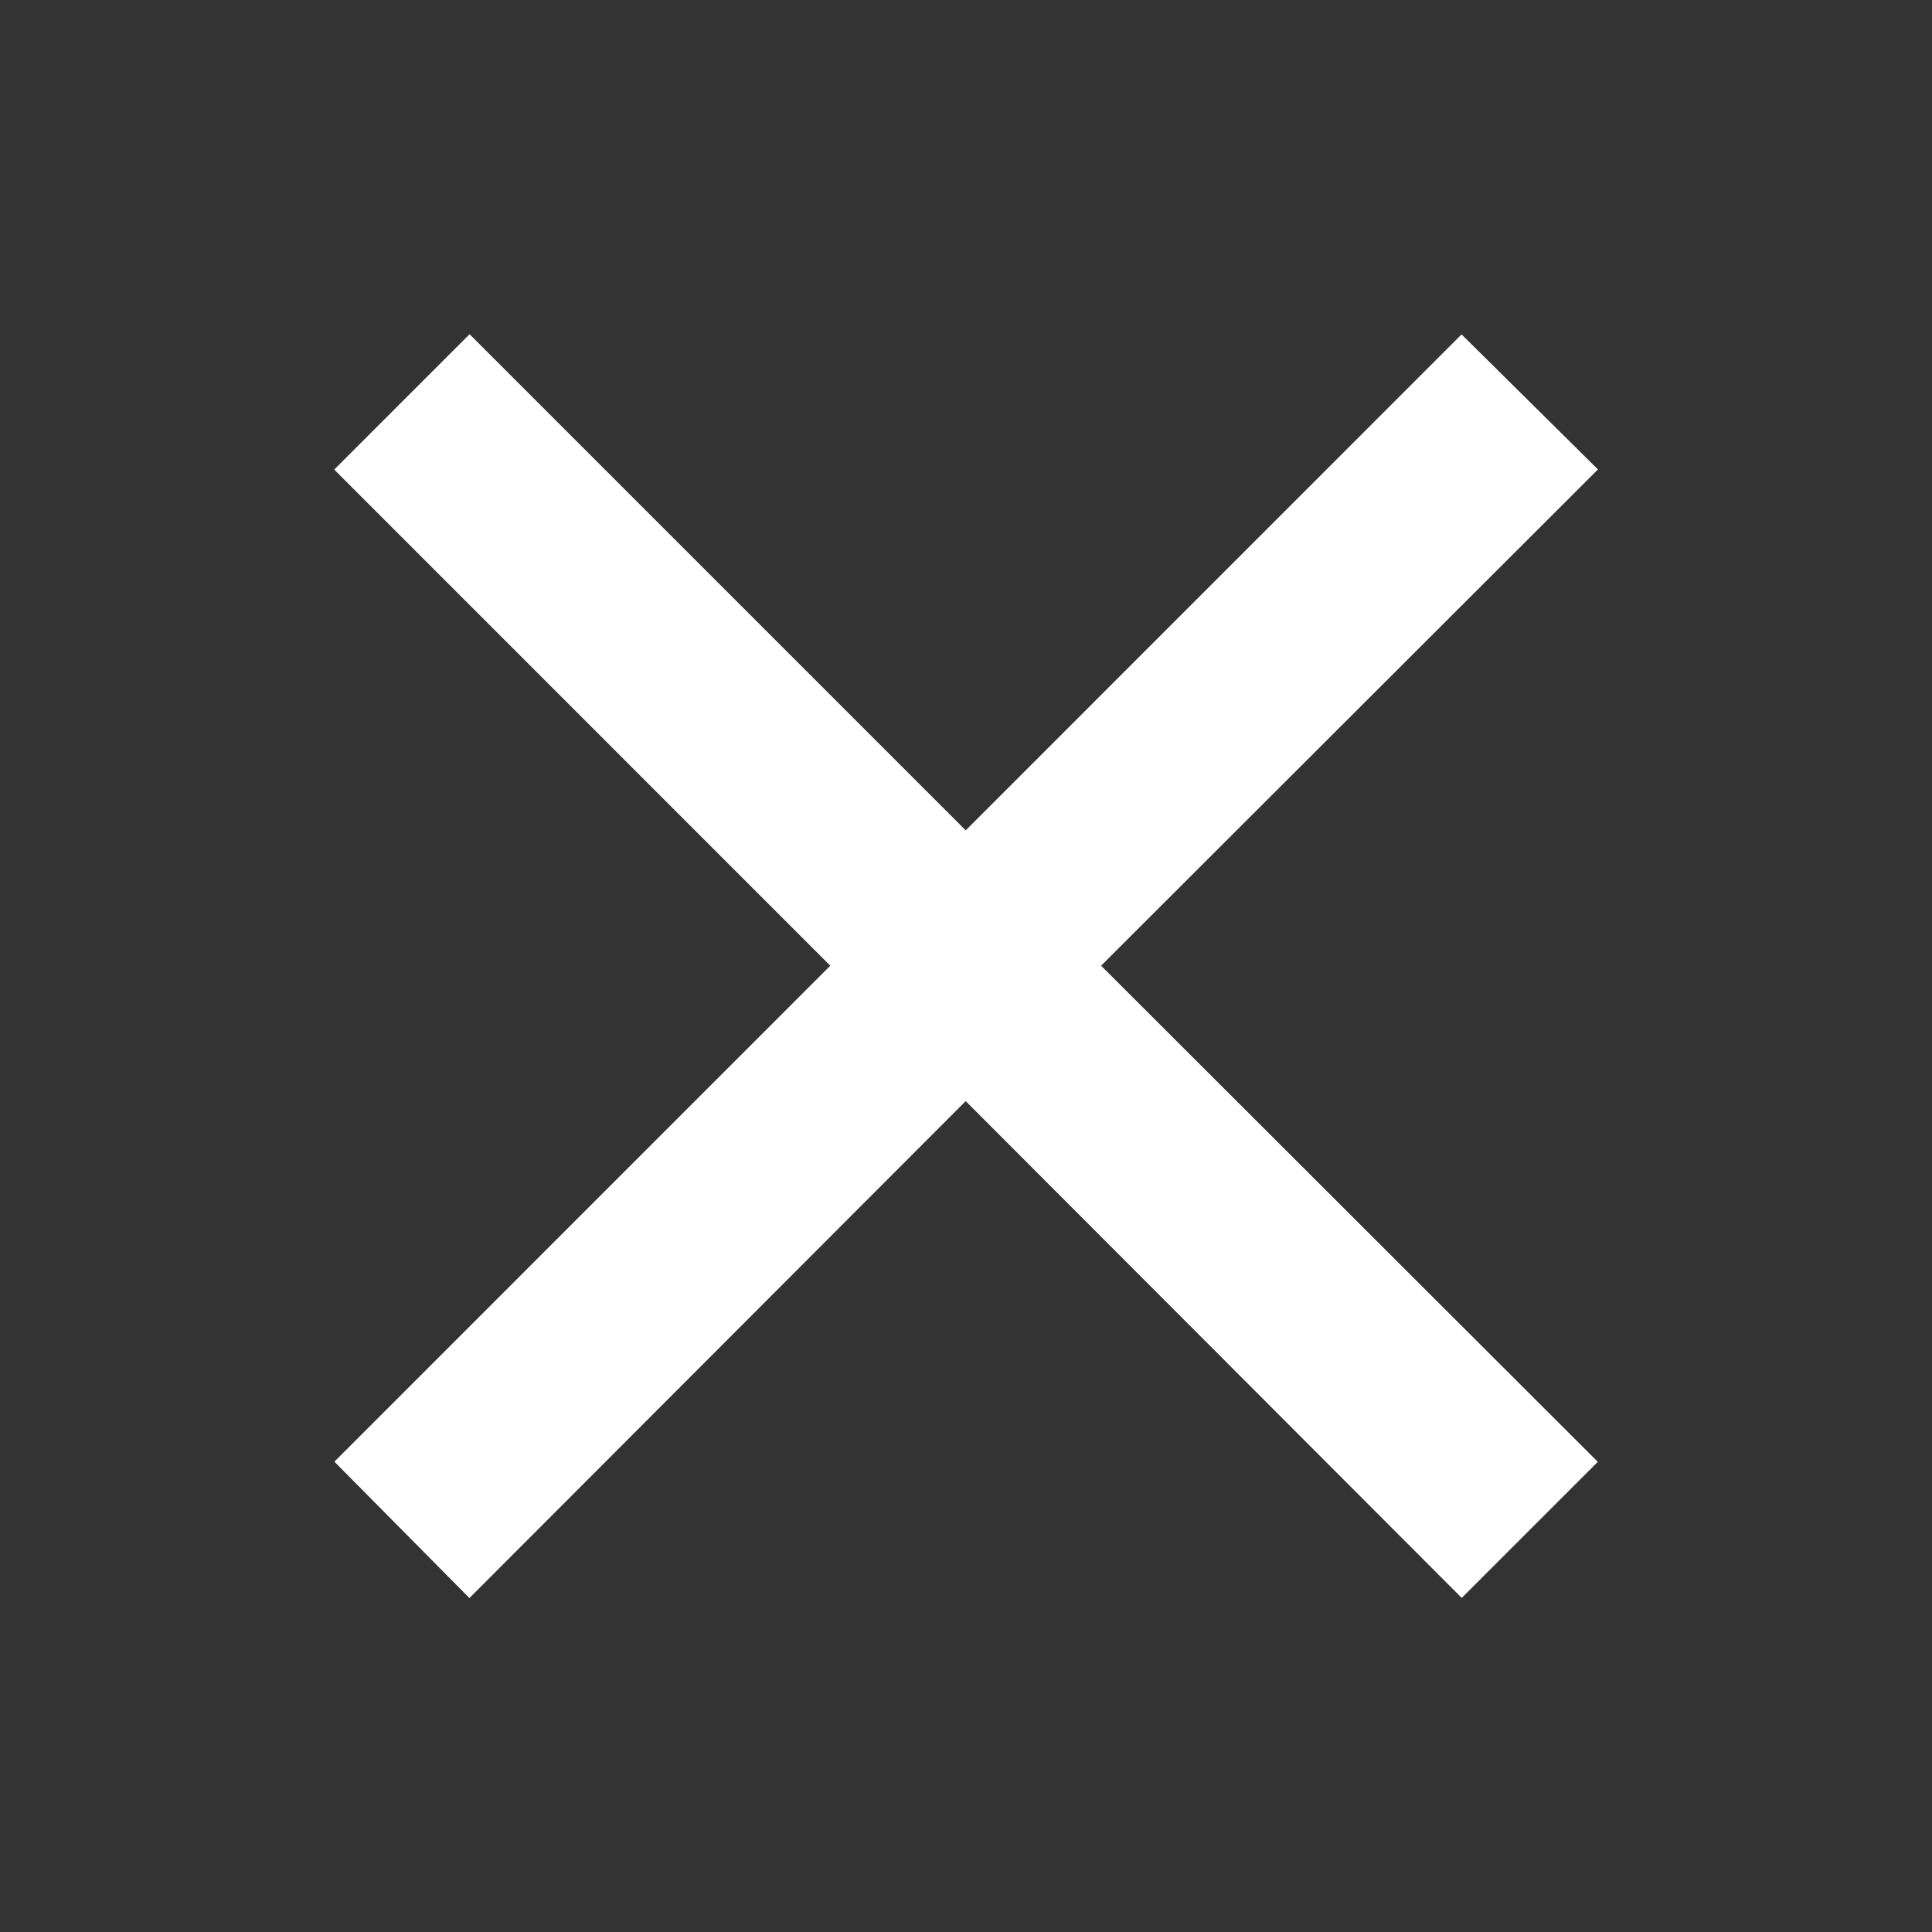 <svg width="20" height="20" viewBox="0 0 20 20" fill="none" xmlns="http://www.w3.org/2000/svg">
<rect x="0" y="0" width="20" height="20" fill="#333333" stroke="none"/>
<path d="M15.833 4.861L15.132 4.167L9.997 9.303L4.861 4.167L4.167 4.861L9.302 9.997L4.167 15.133L4.861 15.834L9.997 10.691L15.132 15.834L15.833 15.133L10.691 9.997L15.833 4.861Z" fill="white" stroke="white"/>
</svg>
